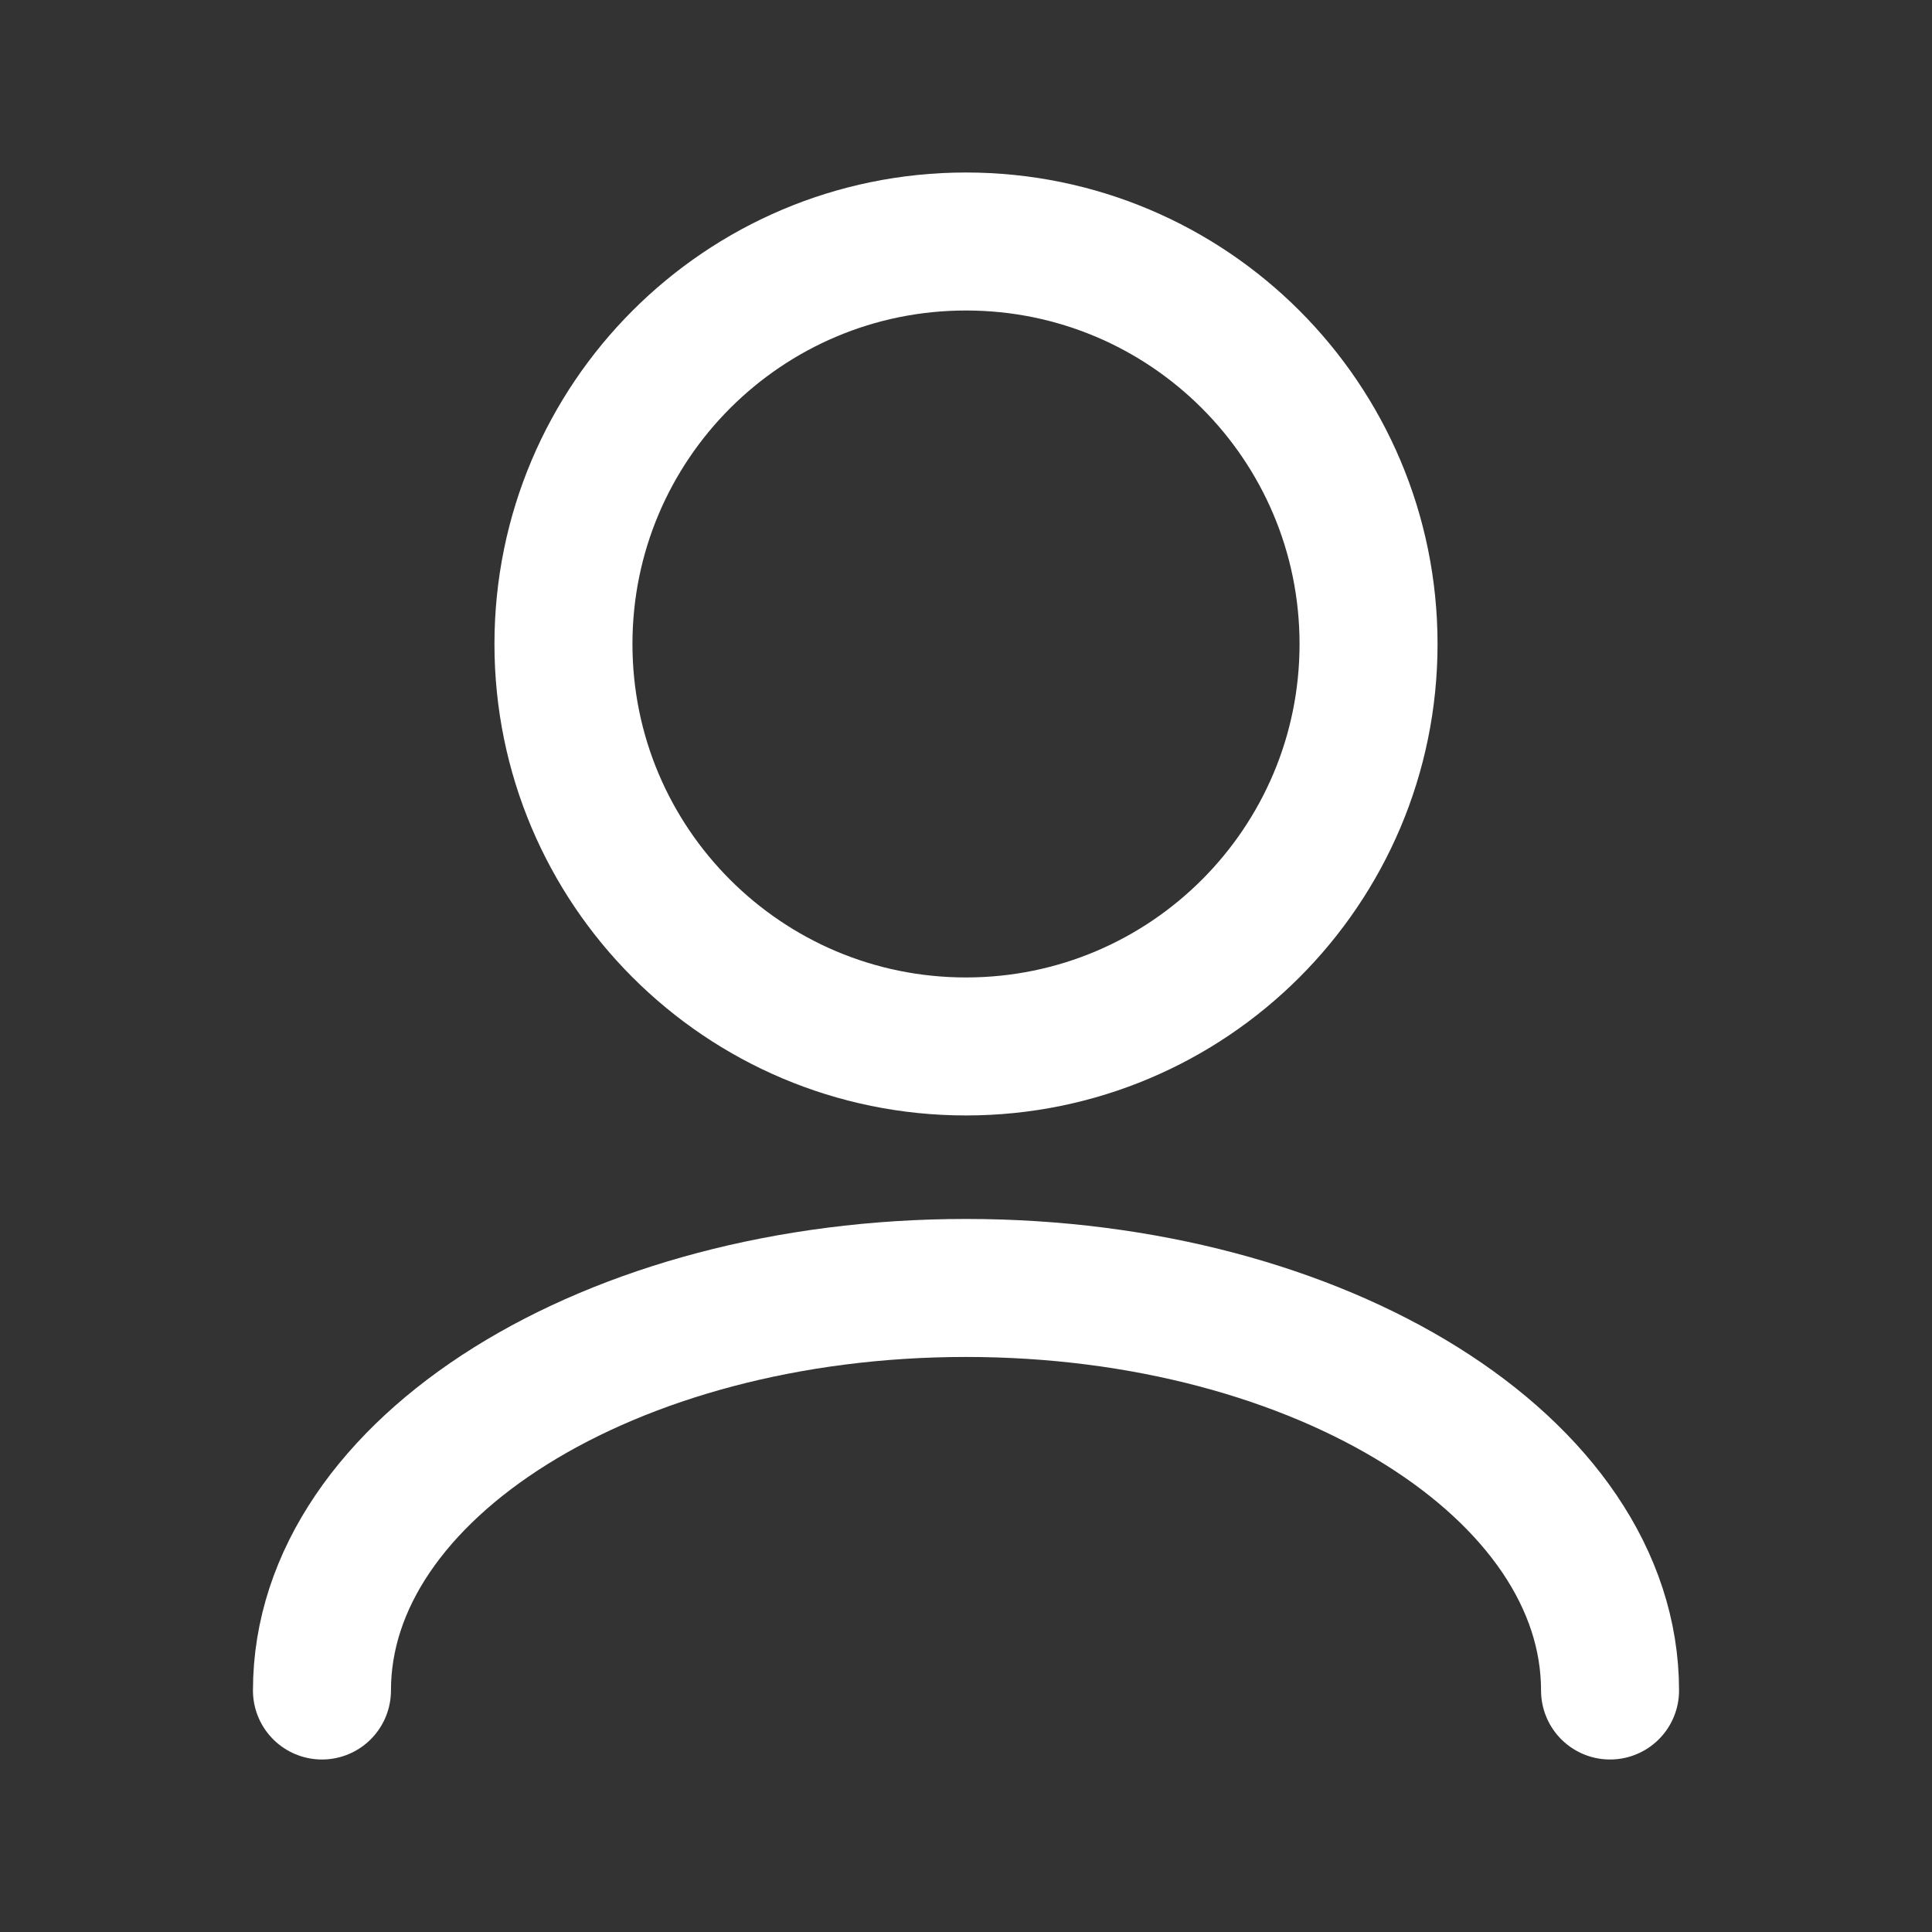 <svg width="14" height="14" viewBox="0 0 14 14" fill="none" xmlns="http://www.w3.org/2000/svg">
<rect x="0" y="0" width="14" height="14" fill="#333333" stroke="none"/>
<path d="M11.667 12.25C11.667 10.639 9.577 9.333 7 9.333C4.423 9.333 2.333 10.639 2.333 12.25M7 7.583C5.389 7.583 4.083 6.277 4.083 4.667C4.083 3.056 5.389 1.75 7 1.75C8.611 1.75 9.917 3.056 9.917 4.667C9.917 6.277 8.611 7.583 7 7.583Z" stroke="white" stroke-linecap="round" stroke-linejoin="round"/>
</svg>
